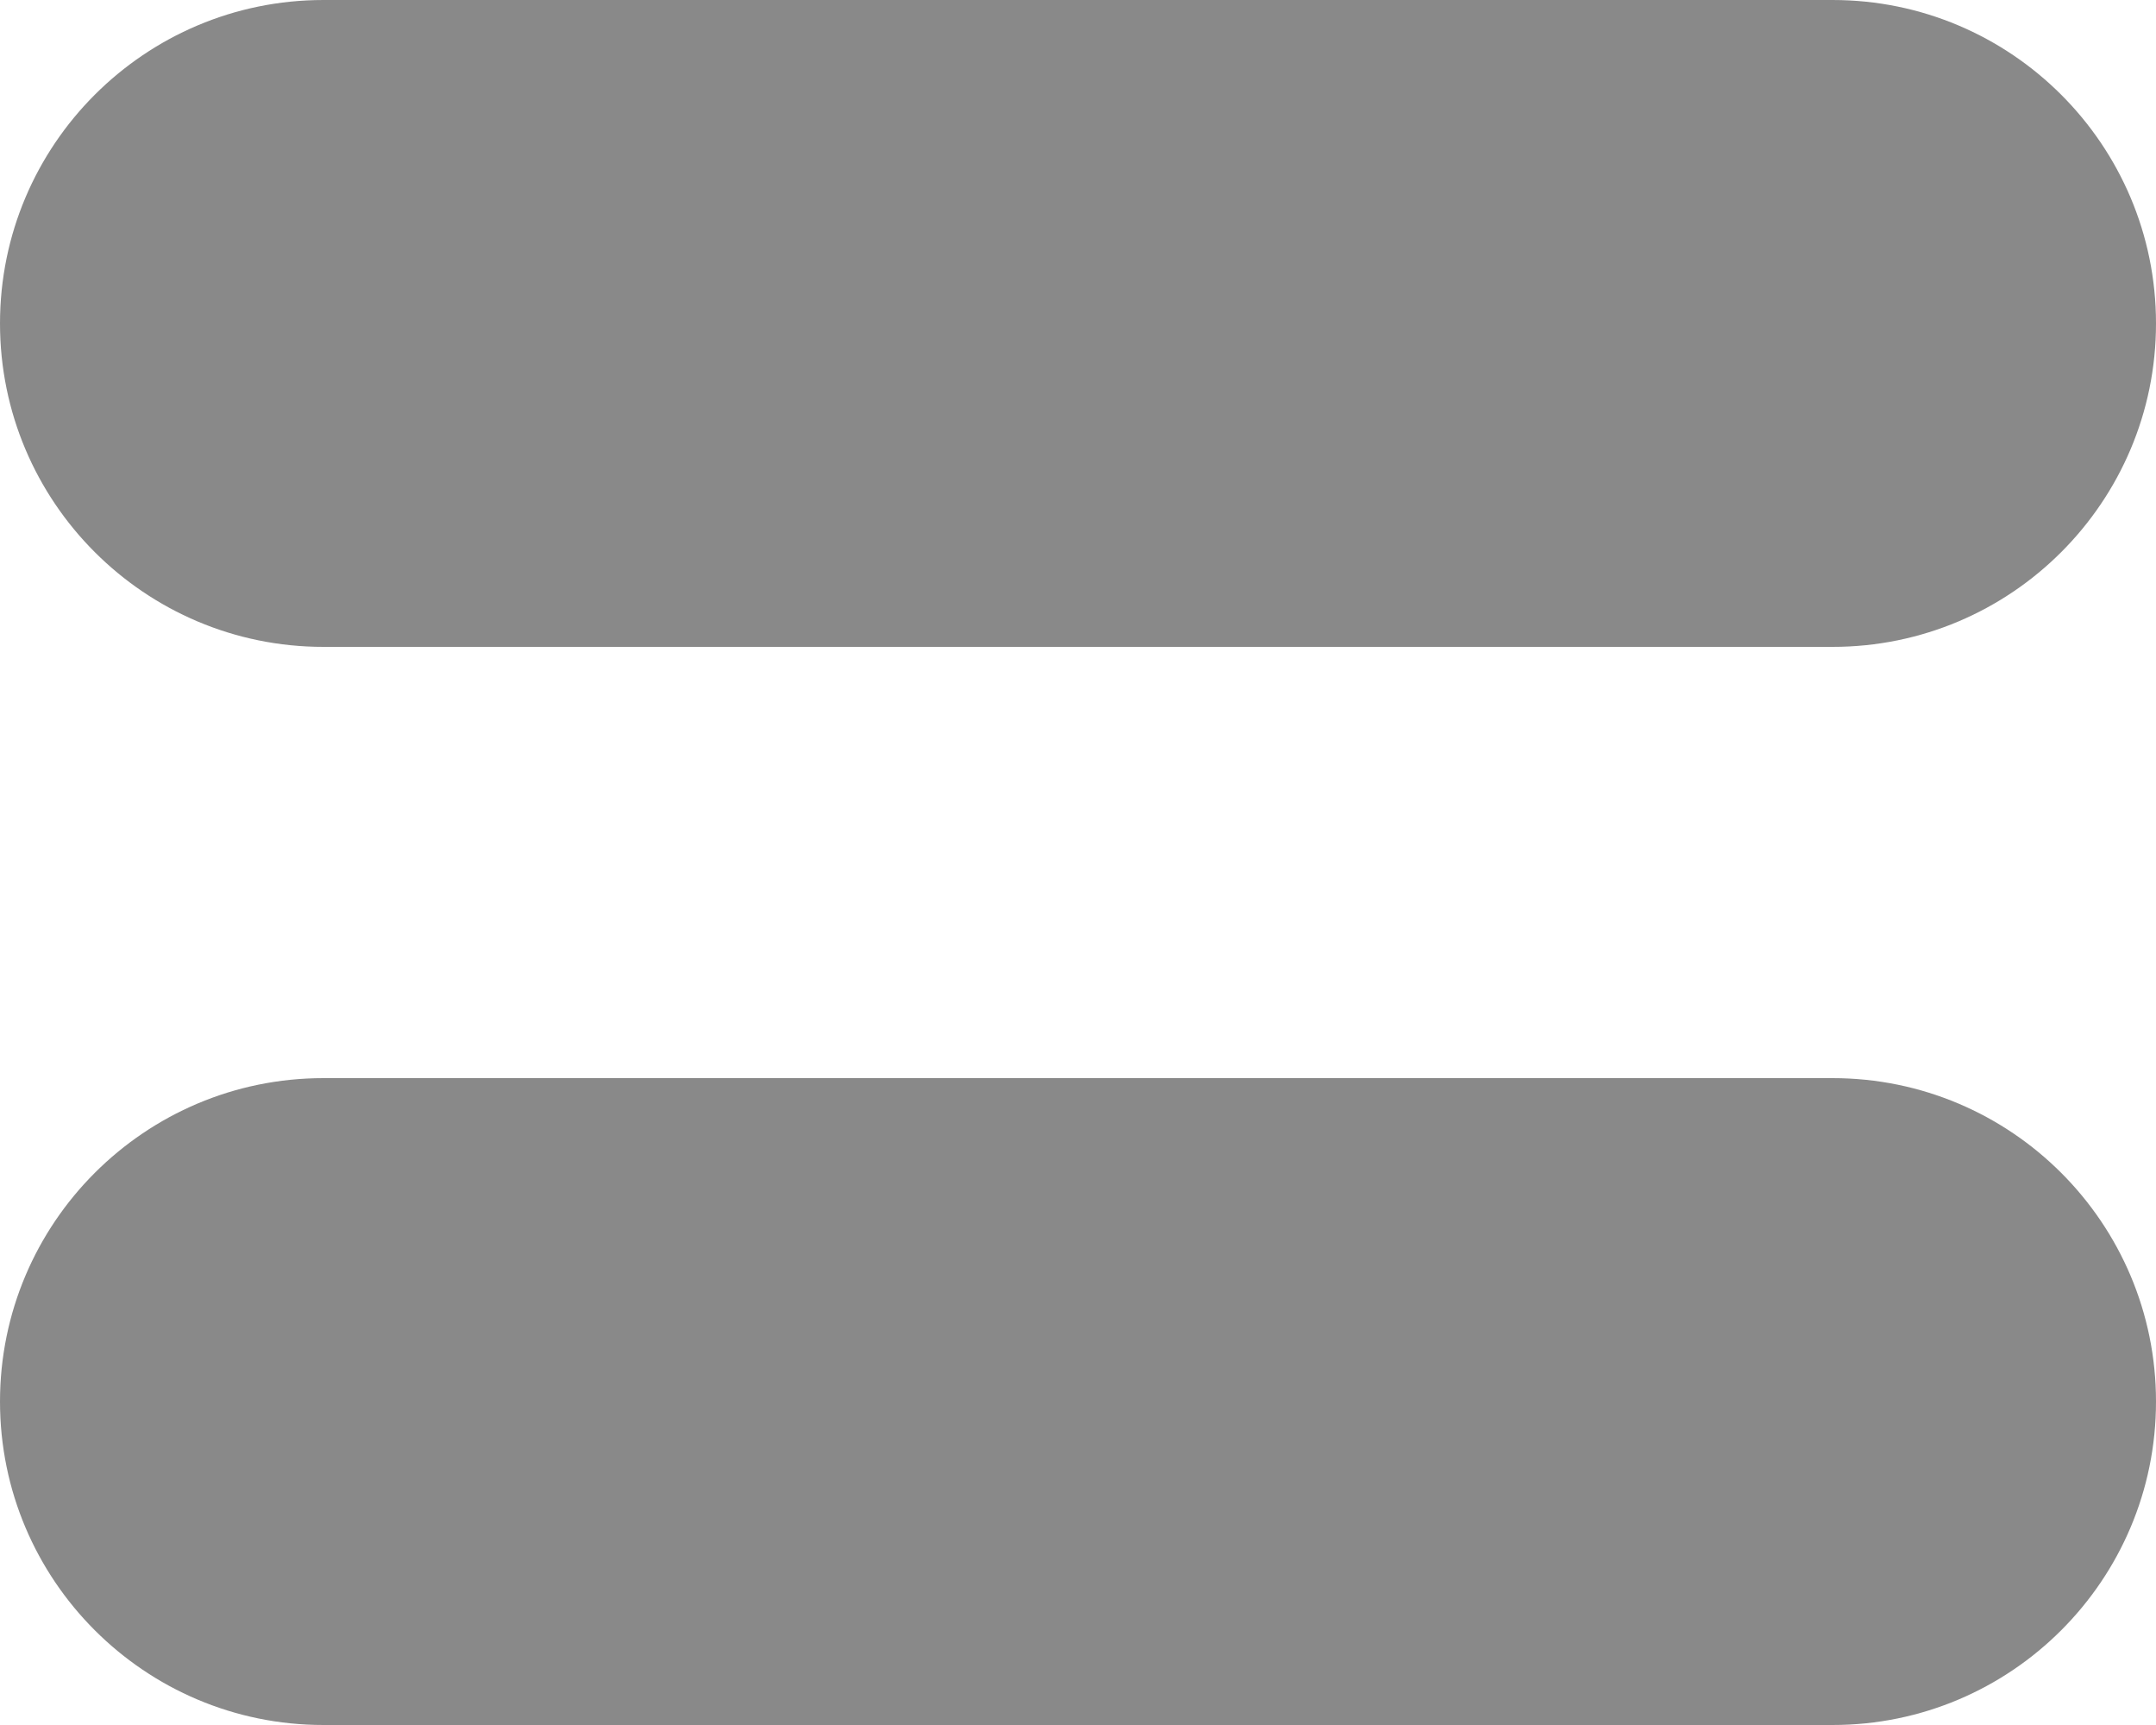 <svg width="10" height="8" viewBox="0 0 10 8" fill="none" xmlns="http://www.w3.org/2000/svg">
<path d="M0 1.5C0 0.672 0.672 0 1.5 0H8.5C9.328 0 10 0.672 10 1.5C10 2.328 9.328 3 8.5 3H1.5C0.672 3 0 2.328 0 1.5Z" fill="#141414" fill-opacity="0.5"/>
<path d="M0 6.5C0 5.672 0.672 5 1.5 5H8.5C9.328 5 10 5.672 10 6.5C10 7.328 9.328 8 8.5 8H1.5C0.672 8 0 7.328 0 6.5Z" fill="#141414" fill-opacity="0.5"/>
</svg>
